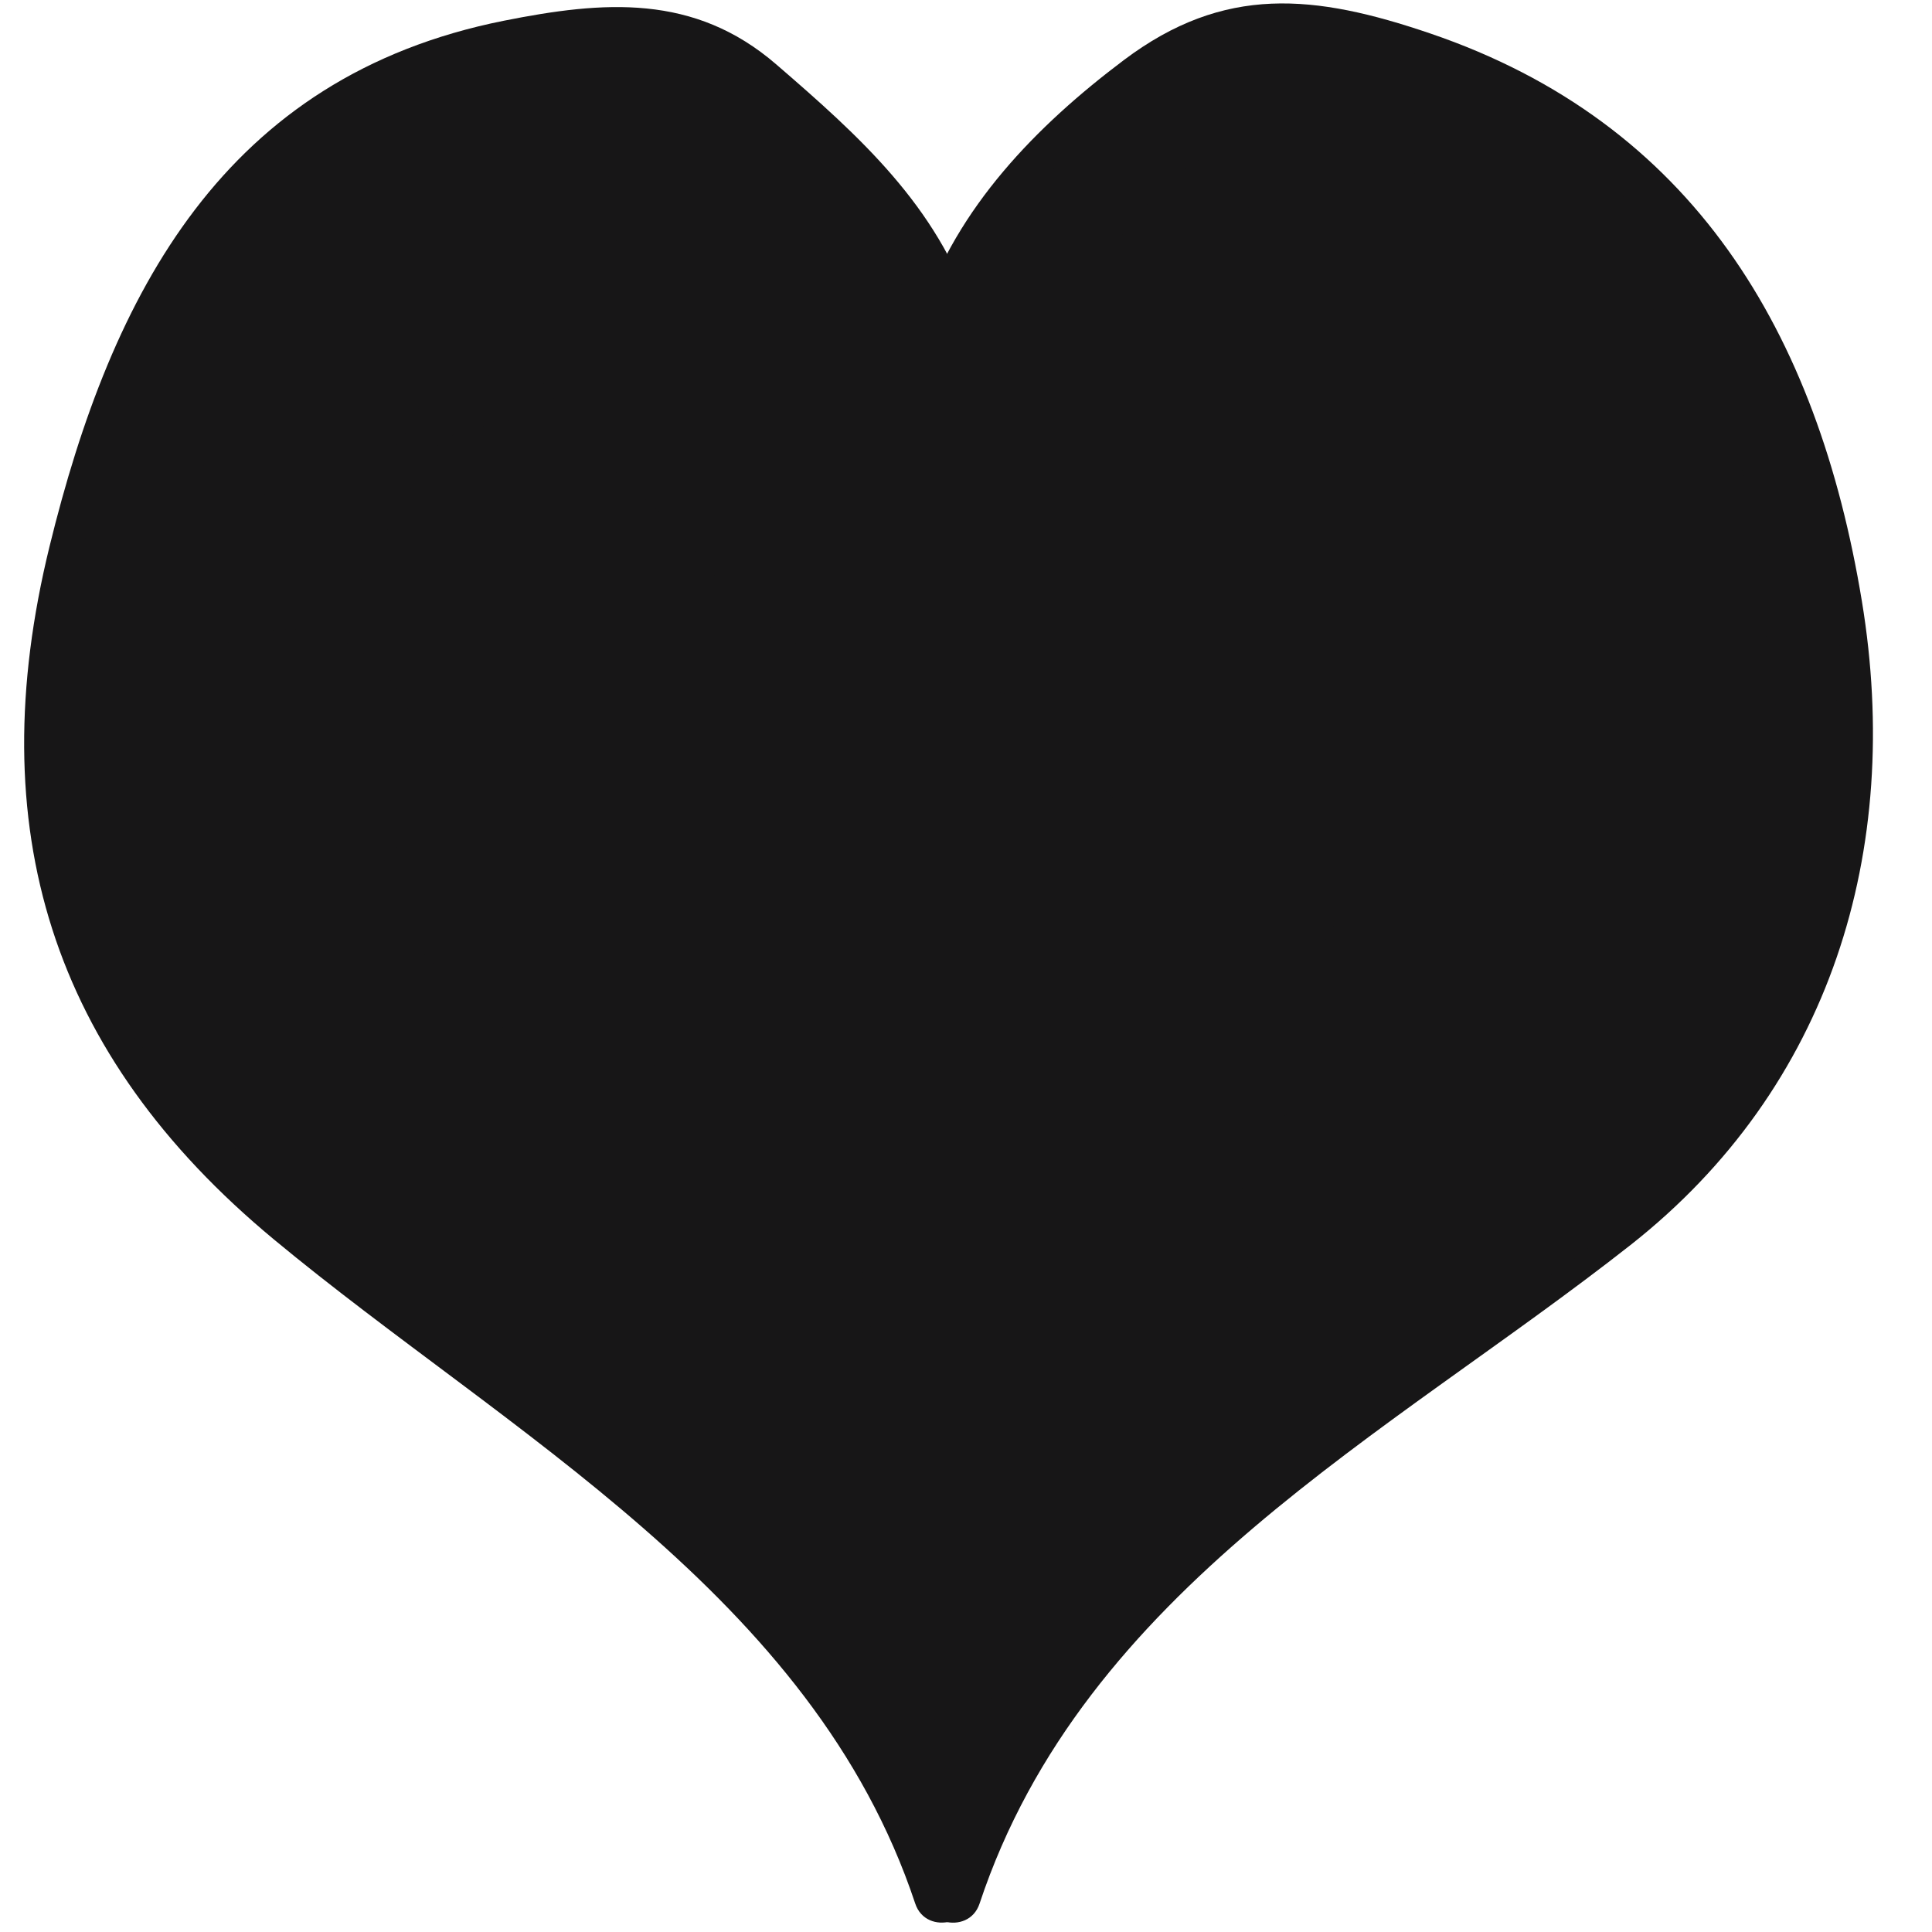<?xml version="1.0" encoding="utf-8"?>
<!-- Generator: Adobe Illustrator 16.0.0, SVG Export Plug-In . SVG Version: 6.00 Build 0)  -->
<!DOCTYPE svg PUBLIC "-//W3C//DTD SVG 1.1//EN" "http://www.w3.org/Graphics/SVG/1.1/DTD/svg11.dtd">
<svg version="1.1" xmlns="http://www.w3.org/2000/svg" xmlns:xlink="http://www.w3.org/1999/xlink" x="0px" y="0px" width="35px"
	 height="35px" viewBox="0 0 35 35" enable-background="new 0 0 35 35" xml:space="preserve">
<g id="Layer_1" display="none">
	<g display="inline">
		<g>
			<path d="M17.248,6.468c-3.327,0.062-6.587,0.835-9.04,3.197c-2.436,2.346-2.978,6.53-2.753,9.717
				c0.241,3.417,1.976,5.042,4.852,6.5c1.283,0.65,2.059,1.528,2.355,2.978c0.147,0.722,0.496,1.234,1.05,1.696
				c0.894,0.745,2.503,0.481,3.536,0.344c0.629-0.084,0.638-1.085,0-1c-1.397,0.187-3.062,0.531-3.622-1.307
				c-0.327-1.073-0.432-1.725-1.249-2.532c-2.182-2.156-4.76-1.905-5.713-5.421c-0.823-3.034-0.037-6.636,1.495-9.306
				c1.744-3.04,5.911-3.806,9.089-3.865C17.892,7.456,17.893,6.456,17.248,6.468L17.248,6.468z"/>
		</g>
	</g>
	<g display="inline">
		<g>
			<path fill="#FCFAFC" d="M12.605,12.272c-1.34-0.004-3.397,0.08-3.541,1.856c-0.133,1.654,1.595,2.066,2.9,2.245
				c1.45,0.199,3.23,0.139,3.745-1.481c0.491-1.547-1.382-2.338-2.537-2.602c-0.628-0.144-0.894,0.82-0.266,0.964
				c0.67,0.154,1.971,0.44,1.838,1.372c-0.146,1.023-1.7,0.829-2.422,0.782c-0.701-0.045-1.583-0.164-2.123-0.648
				c-0.711-0.638,0.441-1.31,0.934-1.423c0.468-0.108,0.993-0.065,1.471-0.064C13.25,13.274,13.25,12.274,12.605,12.272
				L12.605,12.272z"/>
		</g>
	</g>
	<g display="inline">
		<g>
			<path d="M14.88,26.425c-0.183,1.036,0.101,2,0.127,3.032c0.017,0.644,1.017,0.646,1,0c-0.024-0.924-0.326-1.843-0.164-2.767
				C15.955,26.061,14.992,25.79,14.88,26.425L14.88,26.425z"/>
		</g>
	</g>
	<g display="inline">
		<g>
			<path d="M17.038,26.267c0,1.232,0,2.466,0,3.698c0,0.645,1,0.645,1,0c0-1.232,0-2.466,0-3.698
				C18.038,25.622,17.038,25.622,17.038,26.267L17.038,26.267z"/>
		</g>
	</g>
	<g display="inline">
		<g>
			<path d="M17.771,7.468c2.902,0.051,5.79,0.644,8.072,2.54c2.554,2.123,3.063,6.293,2.847,9.374
				c-0.147,2.081-1.012,3.792-2.824,4.857c-0.864,0.508-1.836,0.831-2.632,1.455c-0.838,0.657-1.28,1.22-1.582,2.237
				c-0.646,2.179-1.84,2.223-3.756,1.968c-0.638-0.085-0.629,0.916,0,1c1.098,0.146,2.422,0.327,3.434-0.266
				c0.441-0.258,0.635-0.615,0.91-1.029c0.105-0.239,0.187-0.487,0.241-0.745c0.364-1.196,0.771-2.001,1.85-2.696
				c1.376-0.887,2.819-1.325,3.934-2.585c0.984-1.113,1.241-2.783,1.426-4.196c0.429-3.284-0.531-7.11-2.687-9.635
				c-2.179-2.553-6.071-3.223-9.232-3.278C17.125,6.457,17.126,7.457,17.771,7.468L17.771,7.468z"/>
		</g>
	</g>
	<g display="inline">
		<g>
			<path fill="#FCFAFC" d="M22.538,13.272c0.9-0.002,2.459-0.149,2.56,1.099c0.063,0.789-1.47,0.934-1.985,1.011
				c-0.755,0.113-1.896,0.212-2.507-0.32c-1.108-0.963,1.042-1.673,1.631-1.808c0.629-0.144,0.362-1.107-0.266-0.964
				c-1.129,0.258-2.779,0.909-2.571,2.359c0.262,1.834,2.182,1.847,3.646,1.742c1.3-0.093,2.899-0.522,3.052-2.021
				c0.198-1.938-2.259-2.102-3.56-2.099C21.894,12.274,21.894,13.274,22.538,13.272L22.538,13.272z"/>
		</g>
	</g>
	<g display="inline">
		<g>
			<path d="M19.298,26.69c0.164,0.924-0.139,1.843-0.162,2.767c-0.017,0.646,0.983,0.644,1,0c0.026-1.032,0.311-1.996,0.127-3.032
				C20.15,25.79,19.187,26.061,19.298,26.69L19.298,26.69z"/>
		</g>
	</g>
	<g display="inline">
		<g>
			<path d="M17.104,26.267c0,1.232,0,2.466,0,3.698c0,0.645,1,0.645,1,0c0-1.232,0-2.466,0-3.698
				C18.104,25.622,17.104,25.622,17.104,26.267L17.104,26.267z"/>
		</g>
	</g>
	<g display="inline">
		<g>
			<path d="M10.686,8.419c-0.812-1.376-1.5-2.286-3.229-2.181C6.254,6.312,5.35,5.275,5.513,4.081
				c0.15-1.095,2.124-0.436,2.936-0.646c0.49-0.126,0.782-0.555,0.985-0.98C9.894,1.492,10.954,0.819,12,1.343
				c1.263,0.633,0.089,2.496,0.049,3.458c-0.043,1.027,0.085,1.846,0.652,2.717c0.35,0.538,1.216,0.038,0.863-0.505
				c-1.121-1.724,0.147-3.14-0.033-4.905c-0.081-0.788-0.582-1.406-1.27-1.751c-0.653-0.327-1.573-0.252-2.208,0.08
				c-1.04,0.544-1.569,2.295-2.885,2.008c-1.833-0.4-2.986,0.932-2.551,2.704c0.191,0.776,0.756,1.417,1.405,1.848
				c0.421,0.28,0.956,0.258,1.436,0.241c1.36-0.048,1.774,0.684,2.366,1.686C10.15,9.479,11.015,8.976,10.686,8.419L10.686,8.419z"
				/>
		</g>
	</g>
	<g display="inline">
		<g>
			<path d="M25.281,8.924c0.469-0.792,0.797-1.625,1.899-1.715c0.561-0.045,1.135,0.165,1.676-0.096
				c0.707-0.339,1.282-0.95,1.551-1.696c0.498-1.386-0.15-3.413-1.994-3.06c-0.586,0.173-1.17,0.114-1.753-0.177
				c-0.147-0.231-0.242-0.502-0.385-0.739c-0.22-0.366-0.582-0.619-0.926-0.856c-0.684-0.471-1.604-0.521-2.371-0.278
				c-0.761,0.241-1.185,0.942-1.372,1.668c-0.135,0.519,0.002,1.054,0.127,1.557c0.314,1.262,0.586,2.308-0.178,3.481
				c-0.354,0.542,0.513,1.043,0.863,0.505c0.471-0.723,0.647-1.395,0.673-2.251c0.034-1.173-0.867-2.373-0.366-3.503
				c0.574-1.295,2.362-0.359,2.843,0.443c0.31,0.517,0.426,0.883,0.983,1.178c0.873,0.461,2.058-0.428,2.839,0.247
				c0.799,0.688-0.194,2.102-0.796,2.502c-0.367,0.244-1.4,0.075-1.873,0.113c-0.336,0.027-0.652,0.223-0.937,0.387
				c-0.648,0.373-1.005,1.173-1.367,1.786C24.089,8.976,24.953,9.479,25.281,8.924L25.281,8.924z"/>
		</g>
	</g>
	<g display="inline">
		<g>
			<path d="M22.433,27.432c0.466,0.646,0.973,1.26,1.443,1.903c0.624,0.851,0.341,1.828,0.507,2.767
				c0.178,1.009,0.855,1.929,1.674,2.504c0.515,0.361,1.573,0.347,2.026-0.131c0.35-0.367,0.516-0.713,0.683-1.189
				c0.359-1.028,1.019-1.082,1.951-1.274c1.665-0.343,2.427-3.014,1.491-4.285c-0.523-0.711-1.446-0.653-2.213-0.509
				c-1.23,0.232-2.193,1.012-3.354-0.079c-0.501-0.471-0.882-1.033-1.413-1.479c-0.49-0.412-1.201,0.292-0.707,0.707
				c0.925,0.776,1.758,2.396,3.143,2.417c0.94,0.014,1.708-0.334,2.598-0.602c1.403-0.423,1.474,0.627,1.295,1.443
				c-0.209,0.956-0.871,1.362-1.751,1.53c-0.513,0.099-1.099,0.239-1.43,0.685c-0.192,0.258-0.346,0.49-0.447,0.799
				c-0.525,1.584-1.529,1.262-2.218,0.139c-0.573-0.934-0.151-1.876-0.454-2.831c-0.374-1.176-1.249-2.034-1.96-3.019
				C22.923,26.409,22.055,26.908,22.433,27.432L22.433,27.432z"/>
		</g>
	</g>
	<g display="inline">
		<g>
			<path d="M11.404,26.928c-0.512,0.709-1.527,1.652-1.802,2.521c-0.287,0.904-0.089,1.826-0.348,2.73
				c-0.189,0.663-0.667,1.374-1.322,1.649c-0.819,0.345-1.023-0.888-1.211-1.31c-0.324-0.728-0.717-1.037-1.46-1.293
				c-0.43-0.147-0.743-0.064-1.202-0.26c-0.638-0.272-0.947-1.261-1.001-1.883c-0.167-1.91,2.658-0.28,3.454-0.292
				c1.805-0.027,2.412-1.371,3.667-2.425c0.495-0.415-0.217-1.119-0.707-0.707c-0.425,0.356-0.776,0.757-1.137,1.177
				c-0.898,1.047-1.938,0.979-3.139,0.529c-0.932-0.35-1.844-0.384-2.627,0.26c-1.411,1.157,0.014,3.79,1.294,4.336
				c0.338,0.144,0.78,0.161,1.132,0.229c0.887,0.17,0.949,1.259,1.291,1.919c0.417,0.808,1.519,0.85,2.237,0.548
				c0.886-0.373,1.371-1.371,1.695-2.212c0.228-0.589,0.185-1.233,0.171-1.85c-0.027-1.204,1.215-2.245,1.878-3.163
				C12.646,26.908,11.777,26.41,11.404,26.928L11.404,26.928z"/>
		</g>
	</g>
	<g display="inline">
		<g>
			<path fill="#020202" d="M20.552,9.054c-3.78-2.587-8.402,0.995-8.827,4.96c-0.14,1.311,0.224,3.376,1.867,3.544
				c1.892,0.193,2.765-1.342,3.217-2.973c0.341-1.231,0.196-3.034-1.023-3.748c-1.477-0.865-3.489,0.879-4.303,1.927
				c-0.936,1.204-0.573,2.48,0.717,3.153c1.29,0.672,1.933-1.476,2.097-2.245c0.083-0.39-0.232-0.688-0.615-0.615
				c-1.128,0.216-1.982,1.292-2.119,2.396c-0.044,0.358,0.466,0.65,0.752,0.432c0.939-0.716,3.59-2.905,3.181-4.392
				c-0.381-1.388-1.602-0.164-2.041,0.428c-0.684,0.923-1.531,2.623-0.221,3.332c1.465,0.792,2.776-1.364,2.636-2.523
				c-0.043-0.356-0.397-0.649-0.752-0.432c-1.193,0.729-1.713,2.026-1.837,3.382c-0.045,0.493,0.717,0.688,0.932,0.252
				c0.267-0.541,0.309-0.639,0.473-1.221c0.151-0.534-0.674-0.91-0.914-0.385c-0.326,0.714-1.88,3.521,0.078,3.521
				c1.467,0,2.617-2.609,2.912-3.753c0.092-0.358-0.243-0.73-0.615-0.615c-0.816,0.253-1.494,0.628-2.102,1.232
				c-0.383,0.38,0.019,0.914,0.486,0.835c0.459-0.076,0.509-0.106,0.931-0.311c0.319-0.154,0.283-0.552,0.101-0.785
				c-0.764-0.979-1.808-1.429-2.695-2.264c-0.343-0.323-0.869-1.126-1.421-1.126c-1.496,0-2.552,3.484-2.785,4.551
				c-0.083,0.378,0.355,0.855,0.734,0.564c1.247-0.957,2.532-2.298,2.954-3.867c0.421-1.565,1.307-2.03,2.596-2.576
				c0.563-0.238,0.867-0.417,1.148-0.937c0.181-0.334-0.045-0.747-0.432-0.752c-1.253-0.017-2.3,0.507-3.474,0.894
				c0.128,0.304,0.257,0.609,0.385,0.914c0.779-0.375,1.597-0.427,2.368-0.811c0.472-0.235,0.212-0.909-0.252-0.932
				c-4.351-0.213-7.313,4.058-8.318,7.759c-0.566,2.083-0.229,4.73,0.678,6.668c1.086,2.323,4.31,2.084,5.716,4.133
				c0.215,0.313,0.845,0.351,0.914-0.119c0.17-1.149-0.039-2.122-1.123-2.783c-0.834-0.508-1.719-0.89-2.604-1.298
				C8.457,21.78,8.48,20.529,8.264,19.11c-0.436-2.865-0.162-6.668,2.991-7.943c2.283-0.923,5.13-2.188,7.619-2.188
				c0.645,0,0.645-1,0-1c-2.719,0-5.359,1.38-7.885,2.224c-1.822,0.608-2.831,2.199-3.49,3.91c-0.833,2.162-0.291,4.513,0.013,6.716
				c0.085,0.618,0.238,1.398,0.776,1.803c1.146,0.862,4.725,1.632,4.427,3.652c0.304-0.04,0.609-0.08,0.914-0.119
				c-0.641-0.935-1.464-1.442-2.385-2.094c-0.505-0.357-1.554-0.504-2.056-0.776c-1.824-0.992-1.937-3.318-2.042-5.118
				c-0.232-3.965,3.152-9.283,7.543-9.067c-0.084-0.311-0.168-0.621-0.252-0.932c-0.765,0.381-1.598,0.44-2.368,0.811
				c-0.512,0.247-0.15,1.09,0.385,0.914c1.071-0.352,2.047-0.873,3.208-0.857c-0.144-0.251-0.288-0.501-0.432-0.752
				c-0.465,0.857-2.316,0.921-3.121,1.674c-0.342,0.32-0.452,1.006-0.55,1.429c-0.371,1.598-1.383,2.931-2.669,3.918
				c0.245,0.188,0.49,0.376,0.734,0.564c0.134-0.612,1.289-4.212,2.248-3.27c0.943,0.927,2.159,1.496,2.982,2.55
				c0.034-0.262,0.067-0.523,0.101-0.785c-0.23,0.07-0.461,0.14-0.691,0.21c0.162,0.278,0.324,0.557,0.486,0.835
				c0.458-0.488,1.011-0.813,1.661-0.975c-0.205-0.205-0.41-0.41-0.615-0.615c-0.186,0.72-0.587,1.371-0.976,1.997
				c-0.142,0.572-0.44,0.768-0.896,0.588c0.12-0.526,0.48-1.082,0.709-1.583c-0.305-0.128-0.609-0.257-0.914-0.385
				c-0.124,0.327-0.248,0.655-0.372,0.982c0.311,0.084,0.621,0.168,0.932,0.252c0.054-1.013,0.502-1.852,1.342-2.519
				c-0.251-0.144-0.501-0.288-0.752-0.432c-0.063-0.517-1.583,1.273-0.551-0.303c-0.27,0.412-1.789,2.047-2.509,2.596
				c0.251,0.144,0.501,0.288,0.752,0.432c0.197-0.729,0.659-1.206,1.384-1.432c-0.205-0.205-0.41-0.41-0.615-0.615
				c-0.052,0.278-0.119,0.552-0.202,0.822c-0.217-0.376-0.435-0.753-0.652-1.129c0.366-0.409,0.788-0.753,1.264-1.034
				c3.159-2.096,1.898,3.021,1.522,3.72c-1.938,0.11-2.785-0.48-2.54-1.772c0.039-1.438,0.825-2.434,1.751-3.402
				c1.301-1.358,3.937-1.813,5.572-0.695C20.581,10.282,21.081,9.416,20.552,9.054L20.552,9.054z"/>
		</g>
	</g>
	<g display="inline">
		<g>
			<path d="M14.297,9.139c-1.057,0.208-2.133,0.286-3.179,0.551c-0.546,0.138-0.433,0.998,0.133,0.982
				c0.726-0.02,1.387-0.223,2.076-0.438c0.704-0.219,1.443-0.163,2.143-0.392c0.282-0.092,0.497-0.459,0.299-0.734
				c-1.53-2.124-4.622,0.404-5.715,1.716c-0.41,0.492,0.294,1.203,0.707,0.707c0.563-0.675,1.173-1.115,1.904-1.59
				c0.509-0.331,1.697-1.083,2.241-0.328c0.1-0.245,0.199-0.49,0.299-0.734c-0.59,0.192-1.215,0.165-1.819,0.3
				c-0.729,0.163-1.374,0.472-2.135,0.493c0.044,0.327,0.088,0.655,0.133,0.982c1.046-0.265,2.122-0.342,3.179-0.551
				C15.195,9.978,14.927,9.014,14.297,9.139L14.297,9.139z"/>
		</g>
	</g>
	<g display="inline">
		<g>
			<path d="M13.289,7.456c-3.254,0.667-5.517,4.317-6.582,7.208c-0.639,1.734-0.616,3.838-0.331,5.633
				c0.285,1.792,0.708,1.942,1.963,3.102c0.236-0.569,0.471-1.138,0.707-1.707c-0.076-0.003-0.151-0.006-0.227-0.008
				c-0.398-0.015-0.907,0.312-0.964,0.733c-0.01,0.078-0.021,0.157-0.032,0.235c0.655,0.089,1.31,0.177,1.964,0.266
				c0-0.119,0-0.238,0-0.357c-0.569,0.235-1.138,0.472-1.707,0.707c1.048,1.079,2.363,1.601,3.639,2.363
				c1.11,0.664,2.115-1.065,1.01-1.727c-1.112-0.665-2.313-1.102-3.235-2.051c-0.612-0.63-1.707-0.156-1.707,0.707
				c0,0.119,0,0.238,0,0.357c0,1.096,1.81,1.407,1.964,0.266c0.011-0.078,0.021-0.156,0.032-0.234
				c-0.321,0.244-0.643,0.489-0.964,0.734c0.076,0.002,0.151,0.005,0.227,0.008c0.859,0.031,1.342-1.121,0.707-1.707
				c-1.722-1.589-1.735-3.437-1.385-5.745c0.381-2.513,2.718-6.294,5.452-6.854C15.083,9.126,14.547,7.198,13.289,7.456
				L13.289,7.456z"/>
		</g>
	</g>
	<g display="inline">
		<g>
			<path d="M9.701,13.648c-1.454,1.595-1.31,3.47-1.233,5.507c0.089,2.381,0.573,3.477,2.875,4.239
				c0.518,0.172,1.09-0.193,1.23-0.698c0.594-2.146-0.914-4.31,0.01-6.29c0.391-0.837,1.062-1.582,1.6-2.324
				c0.176-0.243,0.829-2.027,0.85-2.042c1.054-0.727,0.055-2.461-1.01-1.727c-0.535,0.369-0.694,0.592-0.832,1.239
				c-0.307,1.438-1.599,2.607-2.335,3.844c-1.401,2.354,0.442,4.409-0.212,6.769c0.41-0.233,0.82-0.466,1.23-0.698
				c-1.892-0.628-1.974-5.071-0.759-6.404C11.982,14.112,10.572,12.693,9.701,13.648L9.701,13.648z"/>
		</g>
	</g>
	<g display="inline">
		<g>
			<path d="M14.852,9.788c-4.466,0.388-7.166,7.204-1.834,8.706c2.04,0.574,3.888-0.04,4.643-2.139
				c0.792-2.203,0.999-4.479-1.504-5.363c-0.318-0.112-0.749,0.011-0.973,0.257c-0.693,0.762-1.738,2.203-1.612,3.309
				c0.104,0.912,0.81,2.21,2.001,1.768c2.084-0.773,3.405-5.533,0.156-5.467c-1.647,0.034-2.298,0.784-2.846,2.291
				c-0.407,1.12-0.21,2.86,1.208,3.155c3.171,0.659,8.104-1.029,7.697-5.127c-0.032-0.329-0.161-0.715-0.495-0.863
				c-1.252-0.557-4.568,0.312-4.406-1.618c0.034-0.406-0.327-0.895-0.734-0.964c-0.096-0.016-0.192-0.032-0.288-0.049
				c-0.33-0.056-0.74-0.032-0.973,0.257c-0.043,0.054-0.087,0.108-0.13,0.162C14.3,8.675,14.421,9.55,15.202,9.773
				c0.649,0.186,1.2,0.072,1.888,0.012c1.688-0.149,2.641,0.492,4.101,1.152c0.815,0.369,2.006-0.458,1.368-1.368
				c-0.151-0.216-0.303-0.432-0.454-0.648c-0.199,0.49-0.398,0.979-0.598,1.469c1.688-0.354,3.272,2.676,3.667,3.647
				c0.479,1.179,2.414,0.664,1.928-0.531C26.086,11,24.078,7.813,20.977,8.461c-0.602,0.126-0.957,0.957-0.598,1.469
				c0.151,0.216,0.303,0.432,0.454,0.648c0.456-0.456,0.912-0.912,1.368-1.368c-0.899-0.407-1.572-1.024-2.523-1.33
				c-1.277-0.409-2.722,0.314-3.944-0.036c0.147,0.557,0.294,1.114,0.441,1.671c-0.185,0.048-0.37,0.096-0.555,0.144
				c-0.245-0.321-0.489-0.643-0.734-0.964c-0.098,1.172-0.454,1.921,0.758,2.631c1.401,0.821,2.774,0.9,4.319,0.707
				c-0.666,0.083-2.176,2.143-2.666,2.328c-1.017,0.464-1.845,0.237-2.486-0.681c0.274,0.217,0.548,0.435,0.822,0.652
				c0.164-0.454,0.38-0.879,0.649-1.276c-0.669,1.095,0.305,3.47-1.793,3.702c-3.459,0.383-2.683-4.706,0.363-4.97
				C16.126,11.677,16.137,9.676,14.852,9.788L14.852,9.788z"/>
		</g>
	</g>
	<g display="inline">
		<g>
			<path d="M22.307,10.634c-0.784,0.234-1.469,0.591-2.157,1.029c-0.887,0.564-1.829,0.95-2.721,1.472
				c-1.161,0.68-1.762,2.716-0.741,3.767c1.074,1.106,2.53,0.754,3.769,0.149c0.782-0.382,1.87-0.663,2.466-1.341
				c0.612-0.696,0.821-1.259,1.765-1.559c-0.41-0.41-0.82-0.82-1.229-1.23c-0.057,0.372-0.103,0.733-0.134,1.108
				c-0.107,1.286,1.893,1.275,2,0c0.021-0.192,0.041-0.385,0.062-0.577c0.105-0.702-0.43-1.484-1.229-1.23
				c-0.765,0.243-1.545,0.544-2.06,1.179c-0.365,0.451-0.55,0.879-1.077,1.189c-0.494,0.292-1.05,0.497-1.572,0.733
				c-0.237,0.107-1.659,0.802-1.136-0.311c0.139-0.297,1.077-0.516,1.379-0.675c1.079-0.572,1.957-1.419,3.148-1.776
				C24.07,12.194,23.545,10.264,22.307,10.634L22.307,10.634z"/>
		</g>
	</g>
	<g display="inline">
		<g>
			<path d="M24.459,11.852c1.646,1.443,1.803,3.6,1.94,5.657c0.094,1.405,0.364,2.852-0.949,3.847
				c-0.856,0.649-2.052,1.1-3.028,1.543c0.456,0.456,0.912,0.912,1.368,1.368c1.868-2.763,5.594-6.299,2.49-9.816
				c-1.034-1.172-2.809,0.227-3.674,0.792c-1.226,0.801-2.852,1.49-4.255,1.81c-1.228,0.279-3.103-0.004-4.231,0.688
				c-1.942,1.192-1.302,2.697-1.859,4.654c-0.46,1.614,1.563,2.018,2.652,1.879c1.446-0.185,2.677-0.819,2.677-2.409
				c0-1.263-1.457-2.807-2.707-2.735c-0.322,0.019-0.725,0.17-0.863,0.495c-0.188,0.44-0.273,0.737-0.299,1.219
				c-0.025,0.47,0.33,0.813,0.734,0.964c1.489,0.555,3.083-0.251,4.382-0.936c1.232-0.648,2.545-0.83,3.795-1.375
				c0.49-0.179,0.951-0.416,1.383-0.709c0.454-0.27-0.323-0.629,0.19-0.357c0.308,0.163,0.705,0.199,1.01,0
				c0.109-0.071,0.219-0.144,0.329-0.215c0.284-0.186,0.518-0.505,0.495-0.863c-0.053-0.821-0.296-1.367-0.85-1.984
				c-0.345-0.385-1.071-0.397-1.414,0c-0.771,0.893-0.984,1.98-1.295,3.102c-0.313,1.132-1.182,1.812-1.747,2.777
				c-0.659,1.126-0.17,0.797,0.733,0.79c-0.168-0.621-0.337-1.242-0.505-1.863c-1.488,1.107-3.43,1.759-5.092,2.595
				c-1.152,0.579-0.139,2.305,1.01,1.727c1.662-0.836,3.603-1.487,5.092-2.595c0.751-0.559,0.571-1.871-0.505-1.863
				c-1.277,0.009-2.39,0.09-3.152,1.197c-0.637,0.926,0.499,2.854,1.455,3.087c2.092,0.51,1.996-1.201,3.046-2.491
				c0.625-0.769,1.061-1.315,1.432-2.245c0.347-0.866,0.311-2.071,0.942-2.803c-0.472,0-0.942,0-1.414,0
				c0.563,0.628,1.822-0.442,0.48-0.442c-0.679,0-1.424,0.823-1.935,1.125c-0.913,0.541-2.039,0.499-2.992,0.935
				c-1.198,0.548-2.986,1.984-4.343,1.479c0.245,0.321,0.49,0.643,0.734,0.964c-0.222,0.418-0.382,0.857-0.479,1.318
				c-0.29,0.106-0.585,0.166-0.886,0.18c0.312-1.096-0.084-2.781,1.721-3c1.929-0.232,3.722-0.406,5.462-1.337
				c0.895-0.478,1.821-0.867,2.672-1.423c1.237-0.809,1.121,0.442,1.11,1.462c-0.015,1.342-2.384,3.922-3.258,5.214
				c-0.618,0.914,0.542,1.743,1.368,1.368c3.299-1.499,5.167-2.649,5.005-6.475c-0.117-2.758-0.361-5.783-2.563-7.713
				C24.907,9.591,23.487,11,24.459,11.852L24.459,11.852z"/>
		</g>
	</g>
	<g display="inline">
		<g>
			<path d="M14.28,23.153c-0.647,1.275-1.438,2.891-0.879,4.306c0.498,1.259,2.054,2.263,3.388,2.335
				c1.576,0.085,3.044-0.159,4.252-1.213c0.69-0.603,0.885-1.51,1.731-1.983c0.54-0.302,0.869-0.746,0.989-1.343
				c0.101-0.495-0.136-1.128-0.698-1.229c-1.288-0.234-2.56,0.114-3.868,0.051c-0.881-0.042-1.873-0.331-2.708,0.105
				c-1.534,0.8-1.64,3.1,0.122,3.694c1.079,0.364,3.852,0.572,3.751-1.274c-0.081-1.486-1.426-3.196-2.766-3.807
				c-1.165-0.53-2.182,1.192-1.01,1.727c0.458,0.209,0.78,0.569,1.114,0.937c0.24,0.265,0.48,0.611,0.62,0.943
				c0.06-0.094,0.12-0.188,0.18-0.281c-0.218,0.017-0.436,0.017-0.653,0.001c-0.946-0.032-0.046-0.17,0.127-0.165
				c0.405,0.012,0.821,0.077,1.223,0.12c1.091,0.118,2.281-0.314,3.337-0.123c-0.233-0.409-0.466-0.819-0.698-1.229
				c-0.05,0.244-0.943,0.761-1.145,0.964c-0.69,0.695-0.835,1.576-1.864,1.95c-0.835,0.304-1.954,0.258-2.739-0.132
				c-1.313-0.652-0.575-2.366-0.08-3.343C16.589,23.016,14.863,22.003,14.28,23.153L14.28,23.153z"/>
		</g>
	</g>
	<g display="inline">
		<g>
			<path d="M25.691,16.03c0.607,0.71,1.111,1.43,1.156,2.396c0.028,0.604-0.233,1.336-0.281,1.956
				c-0.104,1.346-2.011,1.894-2.952,2.764c-0.949,0.877,0.469,2.288,1.414,1.414c1.609-1.487,3.484-1.671,3.538-4.178
				c0.024-1.144,0.378-2.046,0.114-3.202c-0.221-0.971-0.946-1.829-1.575-2.565C26.267,13.634,24.858,15.056,25.691,16.03
				L25.691,16.03z"/>
		</g>
	</g>
	<g display="inline">
		<g>
			<path d="M25.407,13.047c0.262,0.157,0.828,1.158,0.976,1.608c0.37,1.131,0.498,2.216,0.283,3.393
				c-0.231,1.261,1.695,1.799,1.928,0.531c0.286-1.56,0.168-2.94-0.283-4.456c-0.301-1.013-0.959-2.246-1.894-2.803
				C25.307,10.657,24.302,12.387,25.407,13.047L25.407,13.047z"/>
		</g>
	</g>
	<g display="inline">
		<g>
			<path d="M11.779,26.587c0.286,1.1,0.928,2.192,1.685,3.035c0.71,0.791,2.109,0.644,3.042,0.65
				c1.115,0.008,2.174,0.815,3.292,0.19c0.972-0.543,1.22-1.607,2.11-2.208c1.063-0.717,0.063-2.45-1.01-1.727
				c-1.146,0.773-1.593,2.397-3.189,1.96c-0.552-0.151-1.092-0.215-1.664-0.219c-1.29-0.01-2.038-1.063-2.337-2.214
				C13.383,24.809,11.454,25.338,11.779,26.587L11.779,26.587z"/>
		</g>
	</g>
	<g display="inline">
		<g>
			<path d="M19.953,28.662c0.149,0.363,0.029-0.5,0.263-0.65c-0.1,0.05-0.104,0.054-0.012,0.013
				c-0.062,0.022-0.124,0.042-0.187,0.061c-0.208,0.063-0.424,0.1-0.633,0.157c-1.242,0.341-0.715,2.271,0.531,1.928
				c0.91-0.249,2.512-0.716,1.965-2.039c-0.208-0.504-0.655-0.856-1.229-0.698C20.175,27.563,19.744,28.157,19.953,28.662
				L19.953,28.662z"/>
		</g>
	</g>
	<g display="inline">
		<g>
			<path fill="#F9F9FA" d="M13.638,26.677c0.07,1.483,0.21,2.98-0.144,4.439c-0.153,0.626,0.812,0.893,0.964,0.266
				c0.377-1.551,0.254-3.127,0.18-4.705C14.608,26.035,13.608,26.032,13.638,26.677L13.638,26.677z"/>
		</g>
	</g>
	<g display="inline">
		<g>
			<path fill="#F9F9FA" d="M20.418,26.677c-0.076,1.578-0.198,3.154,0.179,4.705c0.152,0.627,1.117,0.36,0.965-0.266
				c-0.355-1.459-0.216-2.956-0.144-4.439C21.449,26.032,20.449,26.035,20.418,26.677L20.418,26.677z"/>
		</g>
	</g>
	<g display="inline">
		<g>
			<path fill="#F9F9FA" d="M17.076,26.384c-0.005,1.605-0.071,3.207-0.261,4.803c-0.076,0.64,0.925,0.632,1,0
				c0.189-1.596,0.256-3.197,0.261-4.803C18.078,25.739,17.078,25.739,17.076,26.384L17.076,26.384z"/>
		</g>
	</g>
	<g display="inline">
		<g>
			<path fill="#F9F9FA" d="M11.287,12.896c-1.217-0.277-2.812,0.28-3.077,1.623c-0.299,1.512,1.541,1.944,2.639,2.067
				c1.351,0.151,3.013,0.099,3.419-1.46c0.467-1.79-1.865-2.245-3.081-2.217c-0.644,0.015-0.645,1.015,0,1
				c0.711-0.016,2.583,0.05,2.006,1.295c-0.296,0.639-1.621,0.435-2.167,0.397c-0.563-0.039-1.423-0.115-1.784-0.614
				c-0.615-0.852,1.331-1.23,1.78-1.128C11.649,14.002,11.916,13.038,11.287,12.896L11.287,12.896z"/>
		</g>
	</g>
	<g display="inline">
		<g>
			<path fill="#F9F9FA" d="M23.733,13.859c0.617-0.14,1.548,0.071,1.808,0.723c0.329,0.829-1.349,0.977-1.811,1.02
				c-0.621,0.057-1.33,0.115-1.909-0.157c-0.655-0.309-0.325-1.019,0.118-1.297c0.485-0.305,1.084-0.25,1.628-0.238
				c0.646,0.015,0.644-0.985,0-1c-1.216-0.028-3.548,0.427-3.081,2.217c0.412,1.578,2.064,1.584,3.421,1.46
				c1.104-0.102,2.933-0.571,2.638-2.067c-0.265-1.344-1.86-1.899-3.077-1.623C22.839,13.038,23.105,14.002,23.733,13.859
				L23.733,13.859z"/>
		</g>
	</g>
	<g display="inline">
		<g>
			<path fill="#F9F9FA" d="M12.289,13.979c-0.878,0.006-1.74,0.091-2.598,0.279c-0.213,0.046-0.37,0.269-0.367,0.482
				c0.02,1.441,2.594,1.319,3.549,1.213c0.633-0.071,0.64-1.072,0-1c-0.452,0.05-0.913,0.042-1.367,0.017
				c-0.282-0.016-0.558-0.053-0.833-0.119c-0.089-0.021-0.18-0.048-0.263-0.087c-0.108-0.05-0.087-0.077-0.086-0.024
				c-0.123,0.161-0.245,0.321-0.367,0.482c0.772-0.169,1.542-0.237,2.332-0.243C12.934,14.974,12.934,13.974,12.289,13.979
				L12.289,13.979z"/>
		</g>
	</g>
	<g display="inline">
		<g>
			<path fill="#F9F9FA" d="M24.453,13.476c-0.878,0.006-1.74,0.091-2.599,0.278c-0.214,0.046-0.37,0.269-0.367,0.482
				c0.021,1.441,2.594,1.321,3.549,1.213c0.633-0.071,0.641-1.072,0-1c-0.452,0.051-0.913,0.042-1.366,0.017
				c-0.281-0.016-0.558-0.054-0.833-0.119c-0.089-0.021-0.18-0.048-0.263-0.087c-0.108-0.05-0.088-0.077-0.087-0.024
				c-0.122,0.161-0.245,0.321-0.367,0.482c0.772-0.168,1.543-0.236,2.333-0.242C25.098,14.471,25.099,13.471,24.453,13.476
				L24.453,13.476z"/>
		</g>
	</g>
	<g display="inline">
		<g>
			<path d="M16.109,9.683c0.406-0.088,0.794-0.147,1.188-0.281c0.882-0.3,0.922-1.301,0.239-1.828
				c-1.56-1.204-4.436,0.146-5.947,0.844c-1.658,0.765-4.222,2.354-4.834,4.191c-0.409,1.227,1.523,1.749,1.929,0.531
				c0.303-0.908,2.131-1.945,2.866-2.451c0.756-0.521,3.987-2.153,4.977-1.389c0.08-0.609,0.159-1.218,0.239-1.828
				c-0.394,0.134-0.782,0.193-1.188,0.281C14.318,8.029,14.853,9.957,16.109,9.683L16.109,9.683z"/>
		</g>
	</g>
	<g display="inline">
		<g>
			<path d="M11.224,12.27c1.901-0.835,7.097-1.399,7.163-4.16c0.011-0.428-0.311-0.868-0.734-0.964
				c-0.16-0.037-0.32-0.073-0.48-0.109C17.083,7.69,16.995,8.345,16.906,9c2.423-0.258,5.87,0.406,7.812,1.995
				c2.171,1.777,3.212,7.649,1.669,10.063c-0.697,1.09,1.034,2.093,1.727,1.01c1.966-3.074,0.746-7.92-0.793-10.96
				C25.612,7.733,20.279,6.641,16.906,7c-1.05,0.112-1.446,1.696-0.266,1.964c0.16,0.037,0.32,0.073,0.48,0.109
				c-0.245-0.321-0.49-0.643-0.734-0.964c-0.019,0.783-5.187,2-6.173,2.434C9.036,11.061,10.055,12.783,11.224,12.27L11.224,12.27z"
				/>
		</g>
	</g>
	<g display="inline">
		<g>
			<path d="M25.344,17.781c-1.506,0.197-1.933,1.003-2.594,2.311c-0.028,0.055-4.86-2.014-5.609-2.014
				c-0.792,0-1.129,0.25-1.751,0.715c-0.543,0.406-1.068-0.465-1.541-0.813c-0.347-0.255-1.241-0.302-1.591-0.034
				c-0.792,0.606-3.154-0.712-3.293-1.744c-0.172-1.273-2.099-0.729-1.929,0.531c0.244,1.806,2.361,2.649,3.693,3.534
				c0.395,0.263,1.286,0.312,1.682,0.032c0.859-0.604,1.579,0.679,2.573,0.819c1.023,0.146,1.835-1.251,2.917-0.753
				c1.34,0.617,2.85,1.402,4.239,1.784c2.283,0.629,1.798-2.187,3.203-2.37C26.604,19.616,26.62,17.614,25.344,17.781L25.344,17.781
				z"/>
		</g>
	</g>
	<g display="inline">
		<g>
			<path d="M6.918,19.13c0.71,0.976,1.521,2.434,2.608,3.015c1.032,0.552,1.93,1.98,3.224,1.98c1.624,0,2.807-1.832,1.613-3.051
				c-0.404,0.523-0.808,1.047-1.212,1.57c1.08,0.735,2.715,1.267,3.955,0.541c0.361-0.212,0.681-0.509,0.877-0.878
				c0.094-0.345,0.148-0.316,0.161,0.085c0.334-0.123,1.401-0.178,1.841-0.272c1.177-0.252,0.789-1.865-0.266-1.964
				c-0.594-0.109-1.188-0.109-1.781,0c0.321,0.245,0.643,0.489,0.964,0.734c-0.246-1.411,0.327-2.778,0.094-4.188
				c-0.18-1.093-0.042-1.895,0.375-2.906c0.272-0.659-0.055-1.584,0.271-2.205c0.619-1.18,1.326-2.445-0.412-2.974
				c-0.949-0.289-2.749,0.096-3.065,1.188c-0.486,1.679,1.128,3.857,1.652,5.428c0.406,1.217,2.337,0.696,1.928-0.531
				c-0.364-1.095-0.591-2.729-1.194-3.677c-0.424-0.665-0.548-0.438,0.029-0.477c-0.257-0.583-0.479-0.573-0.666,0.032
				c-0.112,0.189-0.207,0.385-0.285,0.59c-0.213,1.507-0.681,2.958-0.76,4.466c-0.065,1.242,0.222,2.306,0.016,3.594
				c-0.129,0.808-0.05,1.4,0.088,2.19c0.071,0.405,0.557,0.771,0.964,0.734c0.594-0.109,1.188-0.109,1.781,0
				c-0.089-0.654-0.177-1.31-0.266-1.964c-0.849,0.182-1.841,0.119-2.614,0.569c-1.036,0.603-1.29,1.102-2.678,0.156
				c-0.962-0.655-1.988,0.778-1.212,1.57c-1.445-1.476-3.065-2.668-4.305-4.368C7.894,17.089,6.157,18.085,6.918,19.13L6.918,19.13z
				"/>
		</g>
	</g>
	<g display="inline">
		<g>
			<path d="M19.578,16.308c0.561-0.198,0.957-0.62,0.922-1.246c-0.071-1.282-2.071-1.289-2,0c0.004-0.026,0.008-0.052,0.013-0.078
				c0.085-0.147,0.171-0.294,0.257-0.441c-0.021,0.02-0.043,0.039-0.064,0.059c0.147-0.086,0.294-0.171,0.441-0.257
				c-0.033,0.012-0.066,0.023-0.1,0.035c-0.514,0.181-0.851,0.676-0.698,1.23C18.485,16.107,19.064,16.49,19.578,16.308
				L19.578,16.308z"/>
		</g>
	</g>
	<g display="inline">
		<g>
			<path d="M22.641,12.058c0.179,0.058,0.382,0.117,0.527,0.243c0.817,0.706,2.229-0.211,1.57-1.212
				c-0.574-0.871-2.137-0.644-2.899-0.108c-0.577,0.405-0.715,1.353,0,1.727c0.138,0.072,0.273,0.135,0.427,0.164
				c0-0.643,0-1.286,0-1.929c-0.489,0.084-0.934,0.296-1.406,0.438c-1.232,0.368-0.707,2.299,0.531,1.929
				c0.474-0.142,0.917-0.354,1.406-0.438c0.965-0.165,0.952-1.752,0-1.929c0.018,0.013,0.034,0.025,0.052,0.039
				c0,0.576,0,1.151,0,1.727c0.04-0.028,0.208-0.096,0.035-0.031c0.104-0.039,0.212-0.066,0.318-0.094
				c0.114-0.03,0.23-0.051,0.347-0.071c-0.082,0.013-0.066,0.014,0.047,0.004c0.2,0.009,0.118-0.021-0.246-0.089
				c-0.12-0.12-0.239-0.239-0.359-0.359c0.007,0.011,0.015,0.021,0.021,0.032c0.523-0.404,1.047-0.808,1.57-1.212
				c-0.419-0.362-0.885-0.586-1.41-0.757C21.942,9.729,21.42,11.661,22.641,12.058L22.641,12.058z"/>
		</g>
	</g>
	<g display="inline">
		<g>
			<path d="M22.067,20.859c-0.823,2.03-1.935,1.771-3.813,1.906c-0.706,0.051-1.405,0.286-2.086,0.461
				c-0.942,0.242-2.022-0.077-2.981-0.133c0,0.667,0,1.333,0,2c1.056,0.01,2.103,0.029,3.156-0.063c1.274-0.111,1.286-2.112,0-2
				c-1.054,0.092-2.1,0.072-3.156,0.063c-1.298-0.012-1.277,1.926,0,2c1.256,0.073,2.268,0.305,3.513,0.062
				c1.291-0.253,2.433-0.356,3.74-0.402c1.999-0.071,2.913-1.777,3.555-3.362C24.48,20.195,22.545,19.68,22.067,20.859
				L22.067,20.859z"/>
		</g>
	</g>
	<g display="inline">
		<g>
			<path d="M18.703,24.474c-0.073,0.021-0.146,0.041-0.219,0.063c-1.238,0.354-0.711,2.283,0.531,1.928
				c0.073-0.021,0.146-0.041,0.219-0.063C20.473,26.048,19.945,24.118,18.703,24.474L18.703,24.474z"/>
		</g>
	</g>
	<g display="inline">
		<g>
			<path d="M19.203,26.276c0.034,0.008,0.069,0.015,0.104,0.021c-0.146-0.086-0.294-0.172-0.44-0.258
				c0.021,0.021,0.041,0.042,0.063,0.063c-0.086-0.146-0.172-0.294-0.258-0.44c0.007,0.034,0.014,0.069,0.021,0.104
				c0.106,0.535,0.732,0.835,1.229,0.698c0.554-0.151,0.806-0.695,0.698-1.229c-0.089-0.448-0.438-0.797-0.886-0.886
				c-0.534-0.107-1.078,0.145-1.229,0.698C18.368,25.544,18.668,26.17,19.203,26.276L19.203,26.276z"/>
		</g>
	</g>
	<g display="inline">
		<g>
			<path d="M22.656,25.969c0.682,0.028,1.211-0.033,1.72-0.516c0.66-0.626,1.422-1.024,2.206-1.5
				c1.326-0.806,2.057-2.242,2.351-3.719c0.252-1.259-1.676-1.796-1.928-0.531c-0.23,1.15-0.669,2.059-1.697,2.684
				c-0.539,0.327-1.091,0.632-1.625,0.969c-0.215,0.135-0.402,0.312-0.569,0.5c-0.227,0.255-0.087,0.129-0.457,0.113
				C21.366,23.914,21.371,25.914,22.656,25.969L22.656,25.969z"/>
		</g>
	</g>
	<g display="inline">
		<g>
			<path fill="#FFFFFF" d="M11.933,13.327c-1.098-0.347-3.737,0.52-2.757,2.078c0.702,1.117,3.197,0.96,4.073,0.177
				c0.468-0.418,0.351-1.282-0.202-1.57c-1.216-0.633-2.577-0.009-3.813,0.232c-1.265,0.247-0.729,2.175,0.531,1.929
				c0.41-0.08,0.811-0.201,1.217-0.299c0.224-0.055,0.453-0.106,0.683-0.13c0.094-0.01,0.464,0.042,0.372-0.006
				c-0.067-0.523-0.135-1.047-0.202-1.57c0.186-0.167,0.112-0.093-0.086-0.053c-0.125,0.025-0.283,0.025-0.419,0.032
				c-0.177,0.008-0.354,0.002-0.532-0.007c-0.139-0.013-0.152-0.013-0.041-0.002c-0.482-0.083,0.081-0.219,0.204,0.394
				c0,0.177,0,0.354,0,0.532c-0.024,0.134-0.354,0.4-0.163,0.292c-0.139,0.079,0.182-0.06,0.178-0.059
				c0.229-0.069,0.36-0.061,0.425-0.041C12.635,15.645,13.158,13.714,11.933,13.327L11.933,13.327z"/>
		</g>
	</g>
	<g display="inline">
		<g>
			<path fill="#FFFFFF" d="M9.859,13.619c-0.256,0.064-0.504,0.198-0.694,0.383c-0.074,0.073-0.141,0.147-0.206,0.228
				c-0.185,0.227-0.165,0.064,0.16-0.013c0.177,0,0.354,0,0.532,0c-0.017-0.005-0.035-0.01-0.052-0.016
				c-1.239-0.37-1.764,1.561-0.531,1.929c0.403,0.121,0.832,0,1.132-0.29c0.063-0.062,0.119-0.127,0.174-0.197
				c0.11-0.137,0.193-0.141,0.017-0.097C11.642,15.235,11.111,13.307,9.859,13.619L9.859,13.619z"/>
		</g>
	</g>
	<g display="inline">
		<g>
			<path fill="#FFFFFF" d="M23.943,13.619c-0.312,0.086-0.599,0.219-0.816,0.465c-0.615,0.696-0.16,1.607,0.707,1.707
				c0.296,0.034,0.579,0.034,0.875,0c-0.089-0.655-0.177-1.31-0.266-1.964c-0.497,0.121-1.166,0.434-1.604,0.101
				c-0.436-0.331-1.118-0.069-1.368,0.358c-0.301,0.514-0.074,1.039,0.358,1.368c0.926,0.704,2.127,0.35,3.146,0.101
				c1.076-0.263,0.869-2.095-0.266-1.964c-0.296,0.034-0.579,0.034-0.875,0c0.235,0.569,0.472,1.138,0.707,1.707
				c-0.224,0.089-0.246,0.105-0.066,0.049C25.717,15.205,25.188,13.275,23.943,13.619L23.943,13.619z"/>
		</g>
	</g>
	<g display="inline">
		<g>
			<path d="M15.623,29.725c-0.167,0.126-0.35,0.124-0.552,0.152c-0.604,0.087-0.378,0.926,0.133,0.982
				c0.341,0.038,0.674-0.016,1.016-0.016c0.645,0,0.645-1,0-1c-0.342,0-0.674,0.054-1.016,0.016
				c0.044,0.327,0.088,0.654,0.133,0.982c0.294-0.042,0.547-0.07,0.792-0.254C16.636,30.205,16.139,29.337,15.623,29.725
				L15.623,29.725z"/>
		</g>
	</g>
	<g display="inline">
		<g>
			<path d="M19.258,30.998c0.255,0.069,0.461,0.053,0.719,0c0.632-0.13,0.363-1.094-0.266-0.965c-0.063,0-0.125,0-0.188,0
				C18.9,29.863,18.637,30.828,19.258,30.998L19.258,30.998z"/>
		</g>
	</g>
	<g display="inline">
		<g>
			<path d="M22.125,26.375c0.039,0.368-0.215,0.667-0.363,0.99c-0.139,0.304-0.186,0.615-0.184,0.947c0.004,0.645,1.004,0.646,1,0
				c-0.004-0.711,0.624-1.207,0.547-1.938C23.059,25.74,22.058,25.734,22.125,26.375L22.125,26.375z"/>
		</g>
	</g>
	<g display="inline">
		<g>
			<path d="M28.438,20.031c0.226,1.691-1.314,2.755-2.486,3.615c-1.091,0.8-2.233,1.447-3.227,2.375
				c-0.473,0.441,0.236,1.146,0.707,0.707c1.927-1.8,6.453-3.35,6.006-6.697C29.354,19.401,28.353,19.394,28.438,20.031
				L28.438,20.031z"/>
		</g>
	</g>
	<g display="inline">
		<g>
			<path d="M7.998,24.057c1.322,0.76,2.687,1.449,3.821,2.484c0.475,0.434,1.184-0.271,0.707-0.707
				c-0.613-0.56-1.189-1.038-1.933-1.443c-0.356-0.194-0.716-0.381-1.066-0.585c-0.18-0.105-0.298-0.283-0.475-0.383
				c-0.172-0.097-0.384-0.135-0.549-0.229C7.942,22.871,7.439,23.735,7.998,24.057L7.998,24.057z"/>
		</g>
	</g>
	<g display="inline">
		<g>
			<path d="M11.367,8.456c-4.251,1.02-5.618,6.004-5.721,9.794c-0.018,0.646,0.982,0.644,1,0c0.09-3.309,1.243-7.932,4.987-8.831
				C12.26,9.269,11.994,8.305,11.367,8.456L11.367,8.456z"/>
		</g>
	</g>
	<g display="inline">
		<g>
			<path d="M5.873,18.095c-0.39,0.944-0.092,2.289,0.22,3.215c0.344,1.02,1.096,1.897,1.967,2.495
				c0.534,0.366,1.033-0.501,0.505-0.863c-1.258-0.862-2.36-3.05-1.729-4.581C7.083,17.764,6.115,17.507,5.873,18.095L5.873,18.095z
				"/>
		</g>
	</g>
	<g display="inline">
		<g>
			<path d="M12.242,20.357c0.185,0.048,0.097,0.482,0.129,0.669c0.06,0.351,0.264,0.627,0.584,0.78
				c0.579,0.277,1.086-0.585,0.505-0.863c-0.219-0.105-0.13-0.581-0.166-0.803c-0.065-0.402-0.421-0.652-0.788-0.748
				C11.883,19.23,11.618,20.195,12.242,20.357L12.242,20.357z"/>
		</g>
	</g>
	<g display="inline">
		<g>
			<path d="M26.438,11.104c1.83,2.18,2.268,5.721,1.829,8.451c-0.101,0.631,0.862,0.901,0.965,0.266
				c0.502-3.131,0.01-6.926-2.087-9.424C26.73,9.902,26.026,10.613,26.438,11.104L26.438,11.104z"/>
		</g>
	</g>
</g>
<g id="Layer_2">
	<g>
		<g>
			<g>
				<path fill="#171617" d="M17.137,6.35c0.645,0,0.645-1,0-1S16.492,6.35,17.137,6.35L17.137,6.35z"/>
			</g>
		</g>
		<g>
			<g>
				<path fill="#171617" d="M17.619,5.657c-0.648-1.931-2.046-3.187-3.557-4.491c-1.488-1.284-3.125-1.151-4.936-0.79
					C4.06,1.389,2.021,5.308,0.896,9.905c-1.245,5.088,0.024,9.196,4.063,12.546c4.246,3.522,9.762,6.445,11.621,12.033
					c0.202,0.608,1.168,0.348,0.964-0.266c-1.079-3.245-3.528-5.765-6.022-8.003c-2.868-2.573-6.488-4.299-8.741-7.508
					c-2.687-3.825-1.388-11.367,1.72-14.73c1.465-1.585,3.556-2.37,5.613-2.781c2.758-0.55,5.703,2.229,6.541,4.726
					C16.859,6.531,17.825,6.27,17.619,5.657L17.619,5.657z"/>
			</g>
		</g>
		<g>
			<g>
				<path fill="#171617" d="M17.665,5.923c0.837-2.495,3.823-5.313,6.557-4.798c2.547,0.479,4.973,1.78,6.395,3.965
					c2.51,3.857,3.068,9.378,1.14,13.538c-1.535,3.313-5.754,4.899-8.434,7.134c-2.714,2.263-5.406,5.041-6.541,8.457
					c-0.204,0.613,0.762,0.875,0.964,0.266c1.892-5.694,7.404-8.479,11.792-11.93c3.623-2.85,4.936-7.146,4.192-11.663
					c-0.804-4.882-3.066-8.668-7.823-10.287c-2.087-0.71-3.728-0.887-5.548,0.484c-1.587,1.194-3.02,2.666-3.658,4.569
					C16.495,6.271,17.461,6.532,17.665,5.923L17.665,5.923z"/>
			</g>
		</g>
		<g>
			<g>
				<path fill="#171617" d="M10.132,3.085c0.831,0.107,1.616,0.354,2.356,0.741c0.868,0.368,1.916-0.419,1.368-1.368
					c-0.42-0.729-0.468-0.793-1.118-1.344c-0.812-0.688-2.265,0.224-1.57,1.212c1.01,1.437,1.911,2.749,3.425,3.666
					c0.779,0.472,1.664-0.298,1.469-1.129c-0.253-1.081-0.286-1.12-1.099-1.885c-0.81-0.763-2.19,0.223-1.57,1.212
					c1.202,1.917,2.481,4.416,4.976,3.125C18.8,7.092,19.247,6.1,19.366,5.903c3.559-5.863,8.29-1.972,10.445,1.314
					c3.225,4.917,0.821,9.064-2.493,12.777c-0.729,0.816,0.214,2.21,1.212,1.57c0.28-0.18,0.562-0.359,0.843-0.54
					c0.917-0.588,0.34-2.223-0.771-1.827c-1.353,0.48-2.143,1.097-2.943,2.261c-0.535,0.778,0.341,1.635,1.129,1.469
					c0.381-0.08,0.762-0.16,1.143-0.24c-0.257-0.608-0.514-1.218-0.771-1.827c-2.663,1.282-4.896,3.825-7.07,5.83
					c-1.894,1.746-3.776,3.175-4.068,5.856c0.667,0,1.333,0,2,0c0.343-4.316-4.841-8.009-7.749-10.51
					c-0.972-0.837-2.394,0.571-1.414,1.414c2.385,2.053,7.438,5.628,7.163,9.096c-0.103,1.298,1.863,1.259,2,0
					c0.327-3.004,7.604-8.734,10.148-9.96c1.071-0.516,0.285-2.05-0.771-1.827c-0.381,0.08-0.762,0.16-1.143,0.24
					c0.376,0.489,0.753,0.979,1.129,1.469c0.583-0.447,1.166-0.895,1.748-1.343c-0.257-0.608-0.514-1.218-0.771-1.827
					c-0.281,0.18-0.562,0.359-0.843,0.54c0.404,0.523,0.808,1.047,1.212,1.57c4.348-4.871,6.787-10.64,1.925-16.508
					c-1.845-2.226-4.95-4.796-8.142-3.738c-1.721,0.571-2.764,1.184-4.036,2.476c-1.573,1.597-2.13,1.501-3.36-0.459
					c-0.523,0.404-1.047,0.808-1.57,1.212c0.195,0.334,0.39,0.668,0.584,1.002c0.49-0.376,0.979-0.752,1.469-1.129
					c-1.082-0.833-1.984-1.815-2.708-2.949c-0.523,0.404-1.047,0.808-1.57,1.212c0.269,0.313,0.537,0.626,0.806,0.94
					c0.456-0.456,0.912-0.912,1.368-1.368C11.82,1.389,11.331,0.89,9.601,1.157C8.329,1.353,8.871,3.28,10.132,3.085L10.132,3.085z"
					/>
			</g>
		</g>
		<g>
			<g>
				<path fill="#171617" d="M9.26,23.626c1.29,0,1.29-2,0-2S7.971,23.626,9.26,23.626L9.26,23.626z"/>
			</g>
		</g>
		<g>
			<g>
				<path fill="#171617" d="M30.269,14.328c0.015,0.731,0.163,1.544-0.226,2.203c0.609,0.257,1.219,0.514,1.827,0.771
					c0.166-0.452,0.362-0.887,0.56-1.326c0.52-1.153-1.126-2.172-1.727-1.01c-0.689,1.334-1.021,3.785-2.466,4.512
					c-1.152,0.579-0.14,2.305,1.01,1.727c1.927-0.969,2.283-3.487,3.183-5.229c-0.575-0.336-1.151-0.673-1.727-1.01
					c-0.269,0.597-0.536,1.189-0.761,1.804c-0.4,1.089,1.266,1.722,1.827,0.771c0.597-1.01,0.522-2.08,0.499-3.212
					C32.242,13.04,30.242,13.037,30.269,14.328L30.269,14.328z"/>
			</g>
		</g>
		<g>
			<g>
				<path fill="#171617" d="M9.62,1.903C7.717,1.948,7.051,2.707,5.666,3.939c0.569,0.236,1.138,0.471,1.707,0.707
					C7.304,3.586,7.058,4.831,7.56,4.57c0.864-0.448,0.866-0.413,1.445-1.141c0.786-0.987-0.456-2.323-1.414-1.414
					C6.222,3.312,4.739,3.773,3.619,5.343c-1.285,1.8-1.934,4.966-2.213,7.104c-0.73,5.583,3.202,7.6,6.847,10.886
					c0.955,0.861,2.374-0.549,1.414-1.414C6.374,18.95,2.448,16.805,3.61,11.647c0.404-1.793,0.957-3.629,1.736-5.295
					c0.389-0.832,2.83-2.137,3.659-2.923C8.534,2.958,8.062,2.486,7.591,2.015c-0.514,0.315-1.028,0.63-1.542,0.946
					C5.656,3.077,5.266,3.484,5.314,3.925c0.03,0.239,0.05,0.48,0.059,0.721C5.431,5.533,6.411,5.949,7.08,5.354
					C7.76,4.61,8.607,4.126,9.62,3.903C10.908,3.872,10.911,1.872,9.62,1.903L9.62,1.903z"/>
			</g>
		</g>
		<g>
			<g>
				<path fill="#171617" d="M9.536,4.729c1.974,1.389,3.57,3.186,5.533,4.63c0.168-0.621,0.336-1.242,0.505-1.863
					c-1.513,0.016-3.397-1.397-4.351-2.497C10.554,4.23,9.551,2.803,8.287,3.278C5.065,4.489,3.851,7.814,3.449,10.96
					c-0.143,1.116,1.782,1.374,1.964,0.266c0.27-1.641,1.661-6.168,4.048-3.94c1.496,1.396,2.87,1.861,4.763,2.655
					c0.088-0.655,0.177-1.31,0.266-1.964c-2.266,0.229-4.709-2.625-6.912-1.838c-1.875,0.67-1.305,2.319-2.394,3.574
					c-0.841,0.969,0.567,2.39,1.414,1.414c0.61-0.703,0.978-3.155,1.913-2.99c2.181,0.386,3.612,2.079,5.979,1.84
					c1.165-0.118,1.311-1.526,0.266-1.964c-1.015-0.426-2.284-0.688-3.145-1.401c-0.465-0.386-0.819-0.885-1.311-1.244
					c-0.999-0.73-1.96-0.797-3.129-0.46c-2.358,0.679-3.336,3.662-3.687,5.788c0.655,0.088,1.31,0.177,1.964,0.266
					c0.185-1.448,0.553-2.765,1.326-4.011c0.194-0.313,1.62-1.996,2.141-1.593c0.465,0.359,0.806,0.957,1.189,1.399
					c1.208,1.391,3.608,2.759,5.468,2.74c1.065-0.011,1.271-1.3,0.505-1.863c-1.967-1.448-3.539-3.228-5.533-4.63
					C9.488,2.258,8.49,3.993,9.536,4.729L9.536,4.729z"/>
			</g>
		</g>
		<g>
			<g>
				<path fill="#171617" d="M22.772,7.641c1.172-1.6,2.77,0.832,3.419,1.804c2.47,3.696-0.73,7.523-3.528,9.625
					c-3.32,2.494-5.67,4.415-7.214,8.377c-0.938,2.406,2.931,3.438,3.857,1.063c1.777-4.56,6.236-5.637,9.016-9.259
					c2.425-3.159,3.229-6.287,2.093-10.122c-0.709-2.393-3.382-5.699-5.881-6.467c-2.723-0.836-3.771,0.99-5.214,2.961
					C17.792,7.707,21.266,9.699,22.772,7.641L22.772,7.641z"/>
			</g>
		</g>
		<g>
			<g>
				<path fill="#171617" d="M22.587,6.81c-1.388,1.733-3.823,0.989-5.681,0.918c-2.261-0.086-4.599-0.322-6.855-0.211
					c-3.007,0.148-5.984,2.585-7.371,5.127c-3.723,6.828,7.403,11.422,10.828,14.913c0.634,0.646,1.646,0.755,2.423,0.313
					c1.491-0.848,3.269-3.067,2.568-4.966c-0.963-2.609-3.059-2.814-5.335-3.958c-0.336,1.242-0.673,2.484-1.009,3.727
					c3.731-0.313,7.449,0.046,11.185,0c1.414-0.018,2.122-1.256,1.929-2.531c-0.758-4.99-12.058-2.323-15.243-2.841
					c-0.297-0.048-1.662-5.625-1.435-1.379c0.072,1.34,1.334,2.424,2.543,2.816c1.66,0.537,2.61,0.339,3.932-0.747
					c1.458-1.198,0.301-3.607,0.882-5.084c-0.643,0.489-1.286,0.979-1.929,1.468c0.151-0.015,0.394,2.362,0.678,2.846
					c0.649,1.108,1.757,1.249,2.879,1.532c1.054,0.266,2.17-0.329,2.46-1.397c0.163-0.6,0.212-1.227,0.27-1.844
					c0.031-0.42,0.066-0.839,0.105-1.259c0.032-0.22,0.065-0.439,0.098-0.659c-2.035-0.203-2.561,0.433-1.576,1.906
					c0.261,1.994,1.218,3.628,3.471,3.628c3.439,0,5.519-6.235,3.637-8.614C25.575,9.925,24.757,9.901,24.095,10
					c-0.188,0.028-0.376,0.056-0.564,0.084c-2.545,0.378-1.459,4.232,1.063,3.857c0.188-0.028,0.377-0.056,0.565-0.084
					c-0.648-0.171-1.297-0.343-1.945-0.515c-0.663-0.837-0.649,0.408-0.894,0.958c0.51,0.465,0.651,0.381,0.423-0.25
					c-0.08-0.421-0.215-0.824-0.401-1.208c-0.676-1.276-1.592-2.741-3.223-2.741c-3.074,0-2.428,4.313-2.938,6.19
					c0.82-0.465,1.64-0.931,2.46-1.397c-0.744-0.188-0.438,0.563-0.381-0.489c0.039-0.713-0.038-1.569-0.408-2.2
					c-0.792-1.352-2.35-1.98-3.832-1.832c-0.975,0.098-1.572,0.56-1.929,1.468c-0.341,0.87-0.378,1.219-0.312,2.155
					c0.118,1.67,0.922,1.267,1.076-0.105c0.172-1.524-0.24-2.456-1.495-3.306c-3.257-2.206-6.041,3.722-5.807,6.082
					c0.334,3.368,2.558,4.562,5.59,4.727c1.783,0.097,3.587-0.027,5.37-0.073c1.04-0.027,2.078-0.028,3.118-0.003
					c0.674,0.018,1.869,0.479,1.779-0.114c0.643-0.844,1.286-1.688,1.929-2.531c-3.736,0.046-7.454-0.313-11.185,0
					c-1.819,0.152-2.936,2.758-1.009,3.727c0.22,0.111,3.579,1.556,2.767,2.018c0.808,0.104,1.616,0.208,2.423,0.313
					c-1.58-1.61-3.651-2.563-5.437-3.925c-1.625-1.239-3.062-2.493-4.201-4.208c-2.001-3.013,2.43-5.034,4.42-5.132
					c4.427-0.218,11.015,2.275,14.297-1.826C27.01,7.646,24.199,4.796,22.587,6.81L22.587,6.81z"/>
			</g>
		</g>
	</g>
	<g>
		<g>
			<path fill="#171617" d="M8.466,4.762c2.107,3.644,4.132,6.168,8.661,6.227c1.831,0.023,3.919-1.309,5.544-1.974
				c5-2.044,4.383,3.324,4.266,5.985c-0.102,2.293,2.741,3.156,4.268,1.768c0.229-0.208,0.459-0.417,0.688-0.625
				c-1.01,0.13-2.02,0.261-3.029,0.391c-0.642-0.957-1.075-0.908-1.301,0.147c-0.456,0.838-3.264,1.912-4.324,2.411
				c-0.532,0.409-1.063,0.821-1.592,1.234c-0.393,0.311-0.786,0.622-1.179,0.934c-0.983,0.49-0.758,1.143,0.675,1.957
				c1.133-1.163,2.646-1.904,3.578-3.268c1.062-1.55,4.149-3.651,4.44-5.722c0.279-1.996,0.249-7.354-3.133-6.966
				c-2.372,0.271-4.476,2.297-5.562,4.353c0.94-0.383,1.882-0.766,2.823-1.149c-0.939-0.127-2.511-2.27-3.75-2.734
				c-1.876-0.704-3.253-0.438-3.856-2.973c-0.269-1.133-0.716-1.775-1.551-2.555c-5.105-4.77-9.569,1.61-11.792,5.536
				C3.864,8.38,5.388,9.022,6.911,9.665c0.041-0.238,0.082-0.477,0.123-0.715C5.511,8.307,3.987,7.665,2.464,7.023
				C1.578,9.367,1,11.089,1.25,13.75c0.299,3.182,5.302,3.211,5,0c-0.196-2.085,0.32-3.507,1.036-5.398
				c1-2.643-3.422-4.508-4.569-1.926C2.42,7.092,2.189,7.61,2.089,8.335c-0.362,2.625,3.058,4.596,4.569,1.926
				C7.204,9.3,10.217,3.37,11.089,7.04c0.393,1.653,1.959,4.031,3.598,4.747c0.458,0.2,3.565,0.79,3.574,0.797
				c1.261,1.049,1.939,2.464,3.698,2.703c1.093,0.148,2.253-0.068,2.823-1.149c0.421-0.795,2.834-2.058,1.245-1.876
				c-0.72-0.413-1.439-0.826-2.158-1.238c1.843,2.477-6.297,8.45-7.779,10.466c-1.545,2.102,1.115,7.02,3.886,5.923
				c1.588-0.629,2.841-1.631,4.165-2.706c2.227-1.808,4.936-2.422,7-4.438c2.096-2.045,3.295-6.448,0.244-8.051
				c-1.038-0.545-2.164-0.396-3.029,0.391c-0.229,0.208-0.459,0.417-0.688,0.625c1.423,0.589,2.845,1.178,4.268,1.768
				c0.194-4.4,0.34-8.562-4.065-10.987c-5.465-3.007-10.938,5.4-15.088-1.775C11.17-0.551,6.849,1.965,8.466,4.762L8.466,4.762z"/>
		</g>
	</g>
	<g>
		<g>
			<path fill="#171617" d="M8.688,1.563c-2.51-0.016-5.101,1.89-5.848,4.273c-0.408,1.3,0.468,2.724,1.746,3.075
				c1.349,0.371,2.667-0.447,3.075-1.746c0.081-0.248,0.056-0.192-0.076,0.167C7.655,7.193,7.999,6.803,7.6,7.274
				c0.083-0.093,0.17-0.182,0.261-0.267c0.453-0.444-0.427,0.28,0.098-0.091C8.11,6.809,8.996,6.405,8.375,6.645
				c0.111-0.04,0.224-0.074,0.338-0.103c0.56-0.153-0.565,0.017-0.025,0.02c1.363,0.009,2.5-1.144,2.5-2.5
				C11.188,2.693,10.05,1.571,8.688,1.563L8.688,1.563z"/>
		</g>
	</g>
	<g>
		<g>
			<path fill="#171617" d="M3.357,12.107c-0.812,0.638-2.053,1.255-2.217,2.427c-0.22,1.574,0.088,2.795,1.104,4.032
				c1.855,2.259,3.857,4.146,6.245,5.842c2.635,1.872,5.128-2.467,2.523-4.316c-1.043-0.741-2.023-1.517-2.932-2.42
				c-0.648-0.644-2.028-1.888-2.169-2.774c0,0.443,0,0.886,0,1.329c-0.389,0.426-0.351,0.457,0.113,0.092
				c0.292-0.223,0.582-0.449,0.869-0.677c1.074-0.843,0.877-2.658,0-3.535C5.844,11.058,4.428,11.266,3.357,12.107L3.357,12.107z"/>
		</g>
	</g>
	<g>
		<g>
			<path fill="#171617" d="M8.027,22.04c0.546,3.371,4.518,5.297,6.377,7.909c0.788,1.108,2.166,1.632,3.42,0.896
				c1.097-0.642,1.688-2.308,0.896-3.42c-0.994-1.398-2.134-2.613-3.364-3.805c-0.838-0.813-2.314-1.71-2.509-2.911
				c-0.218-1.347-1.87-2.077-3.075-1.746C8.354,19.354,7.809,20.695,8.027,22.04L8.027,22.04z"/>
		</g>
	</g>
	<g>
		<g>
			<path fill="#171617" d="M25.585,20.536c-0.075-0.026-0.858-0.573-0.523-0.223c-0.412-0.432-0.042-0.036,0.042,0.104
				c0.317,0.527-0.138-0.479,0.021,0.047c-0.105-0.447-0.047-0.885,0.175-1.313c0.253-0.312,0.281-0.37,0.085-0.174
				c0.472-0.435,0.043-0.053-0.089,0.03c-0.219,0.139-0.448,0.26-0.676,0.382c-0.316,0.169-0.641,0.324-0.944,0.516
				c-1.151,0.724-1.603,2.216-0.896,3.42c0.671,1.146,2.266,1.623,3.42,0.896c1.456-0.915,3.098-1.485,3.733-3.256
				c0.742-2.065-1.141-4.602-3.018-5.25c-1.289-0.445-2.731,0.496-3.076,1.746C23.46,18.838,24.299,20.091,25.585,20.536
				L25.585,20.536z"/>
		</g>
	</g>
</g>
</svg>
